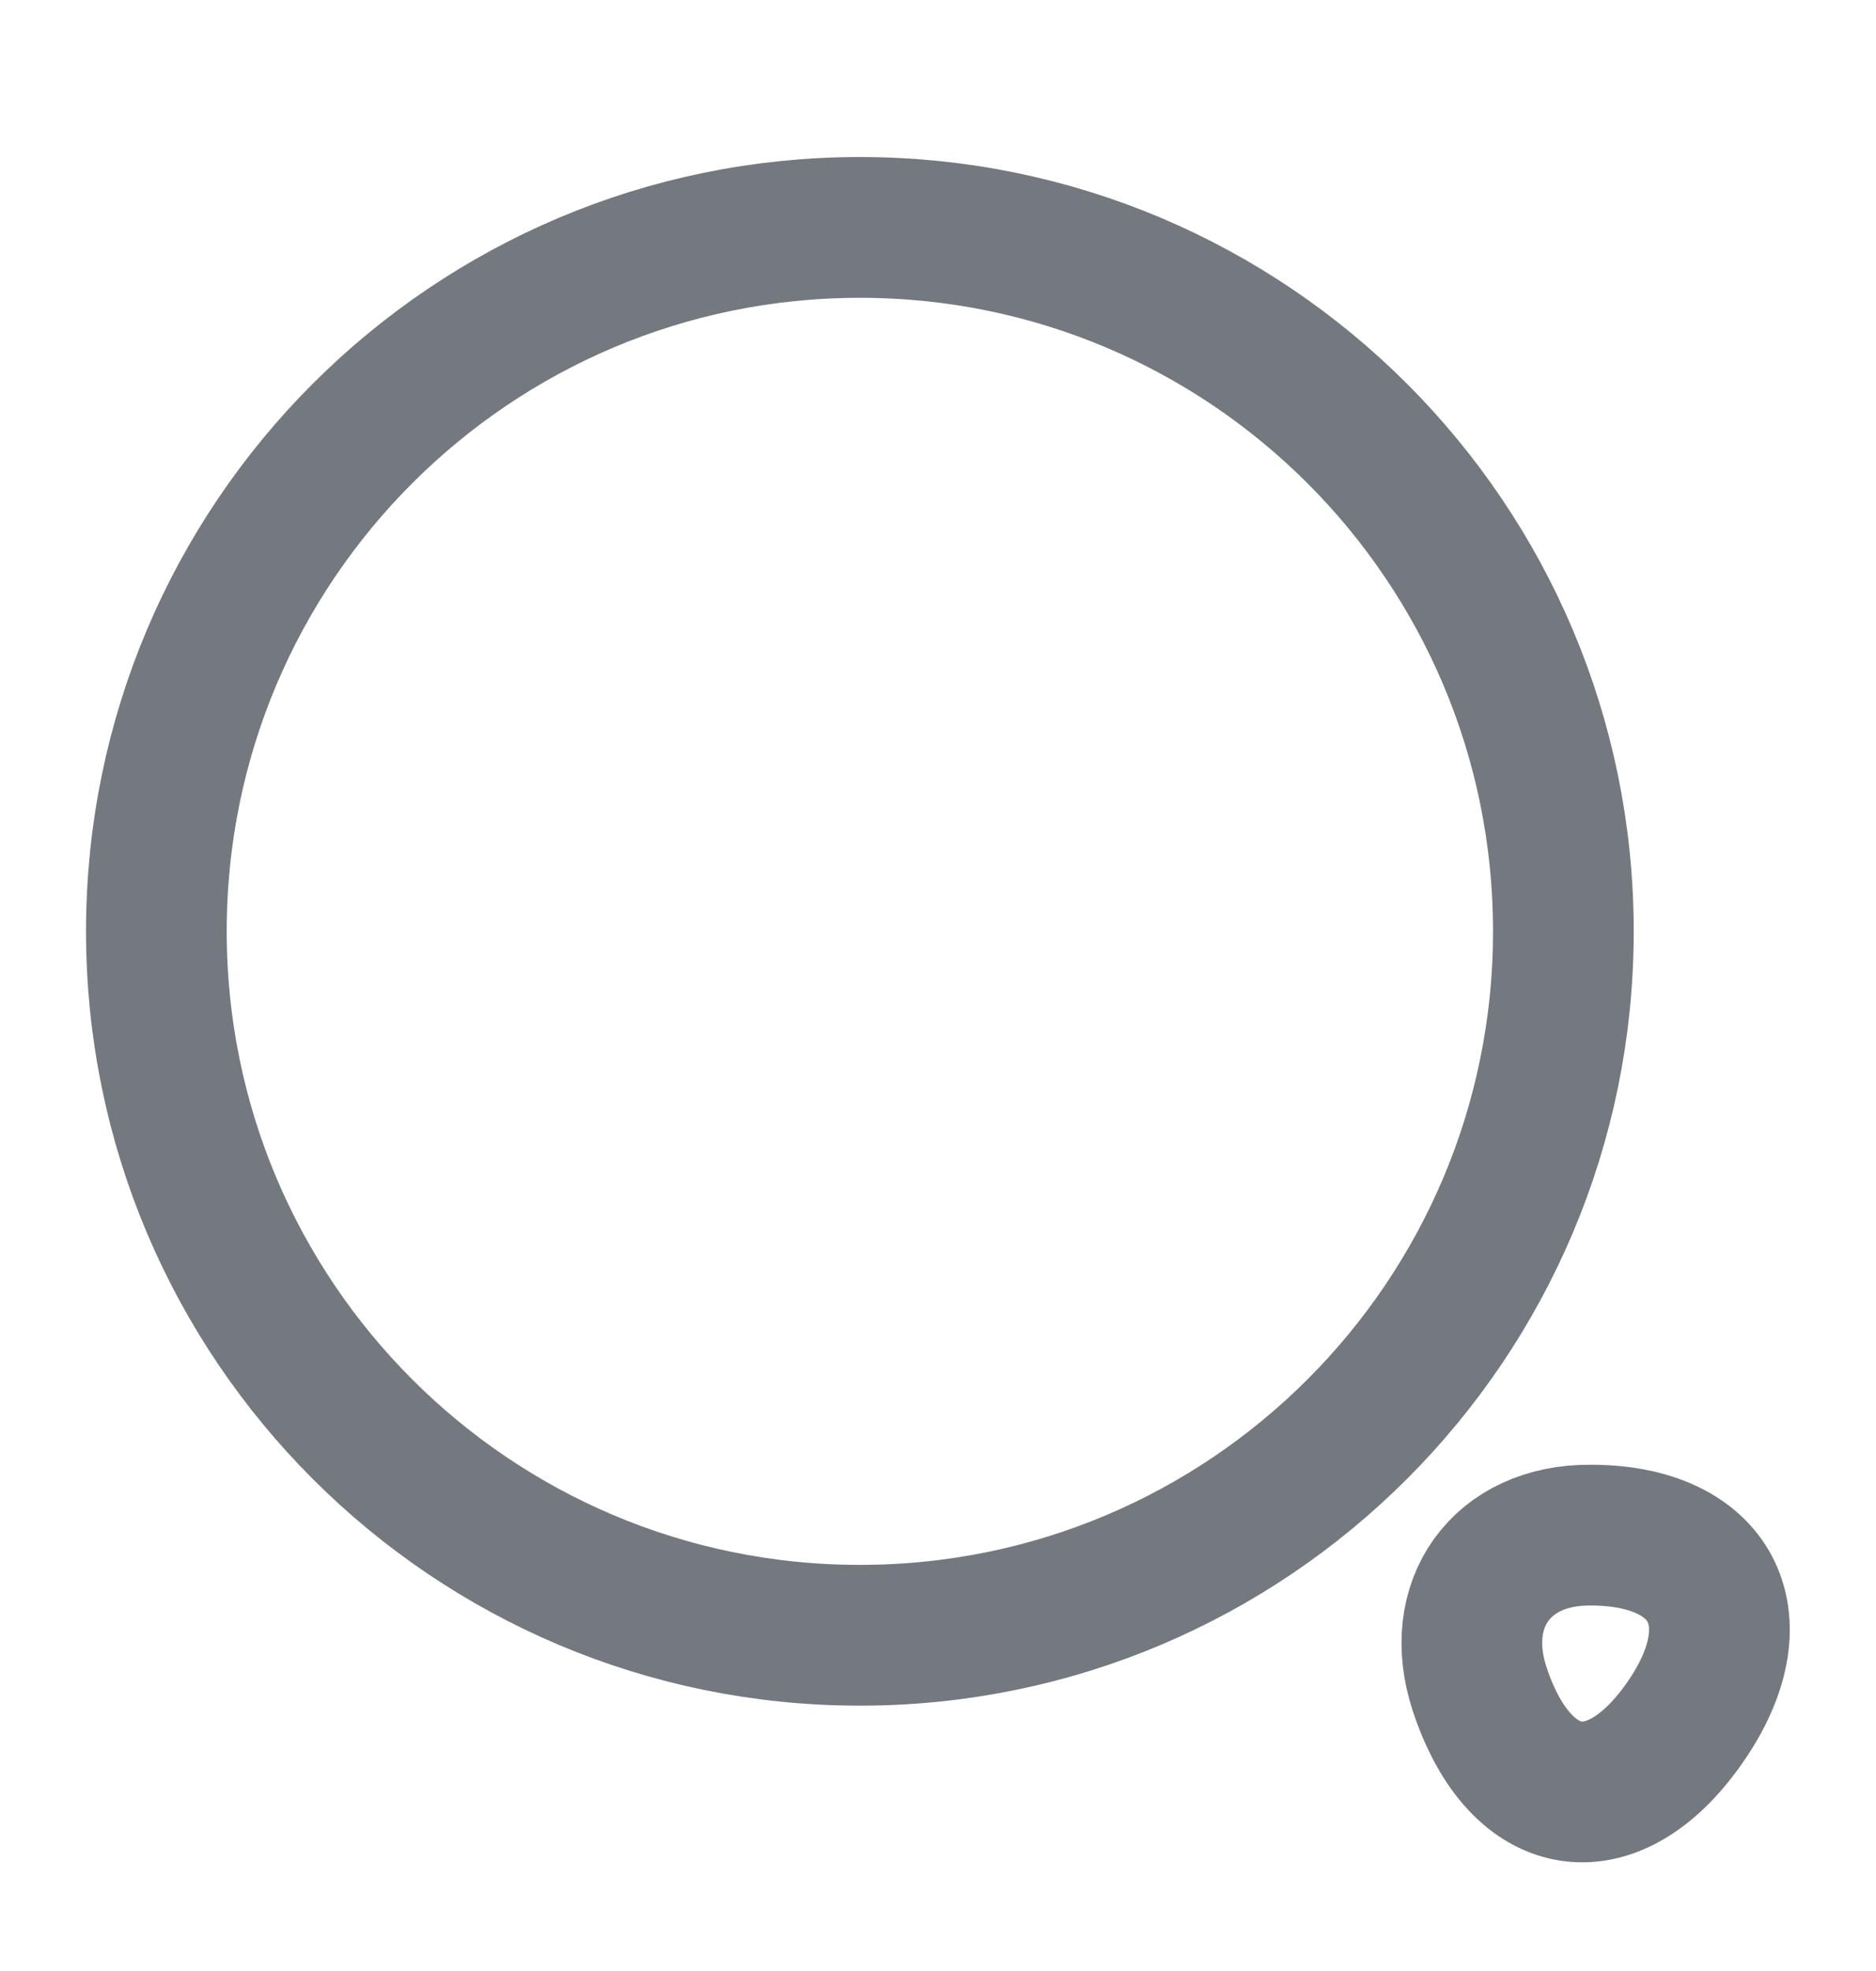 <svg width="20" height="21" viewBox="0 0 20 21" fill="none" xmlns="http://www.w3.org/2000/svg">
<path d="M9.167 17.423C13.309 17.423 16.667 14.065 16.667 9.923C16.667 5.781 13.309 2.423 9.167 2.423C5.024 2.423 1.667 5.781 1.667 9.923C1.667 14.065 5.024 17.423 9.167 17.423Z" stroke="#74797F" stroke-width="1.5" stroke-linecap="round" stroke-linejoin="round"/>
<path d="M15.775 17.998C16.217 19.331 17.225 19.464 18 18.298C18.708 17.231 18.242 16.356 16.958 16.356C16.008 16.348 15.475 17.089 15.775 17.998Z" stroke="#74797F" stroke-width="1.5" stroke-linecap="round" stroke-linejoin="round"/>
</svg>
